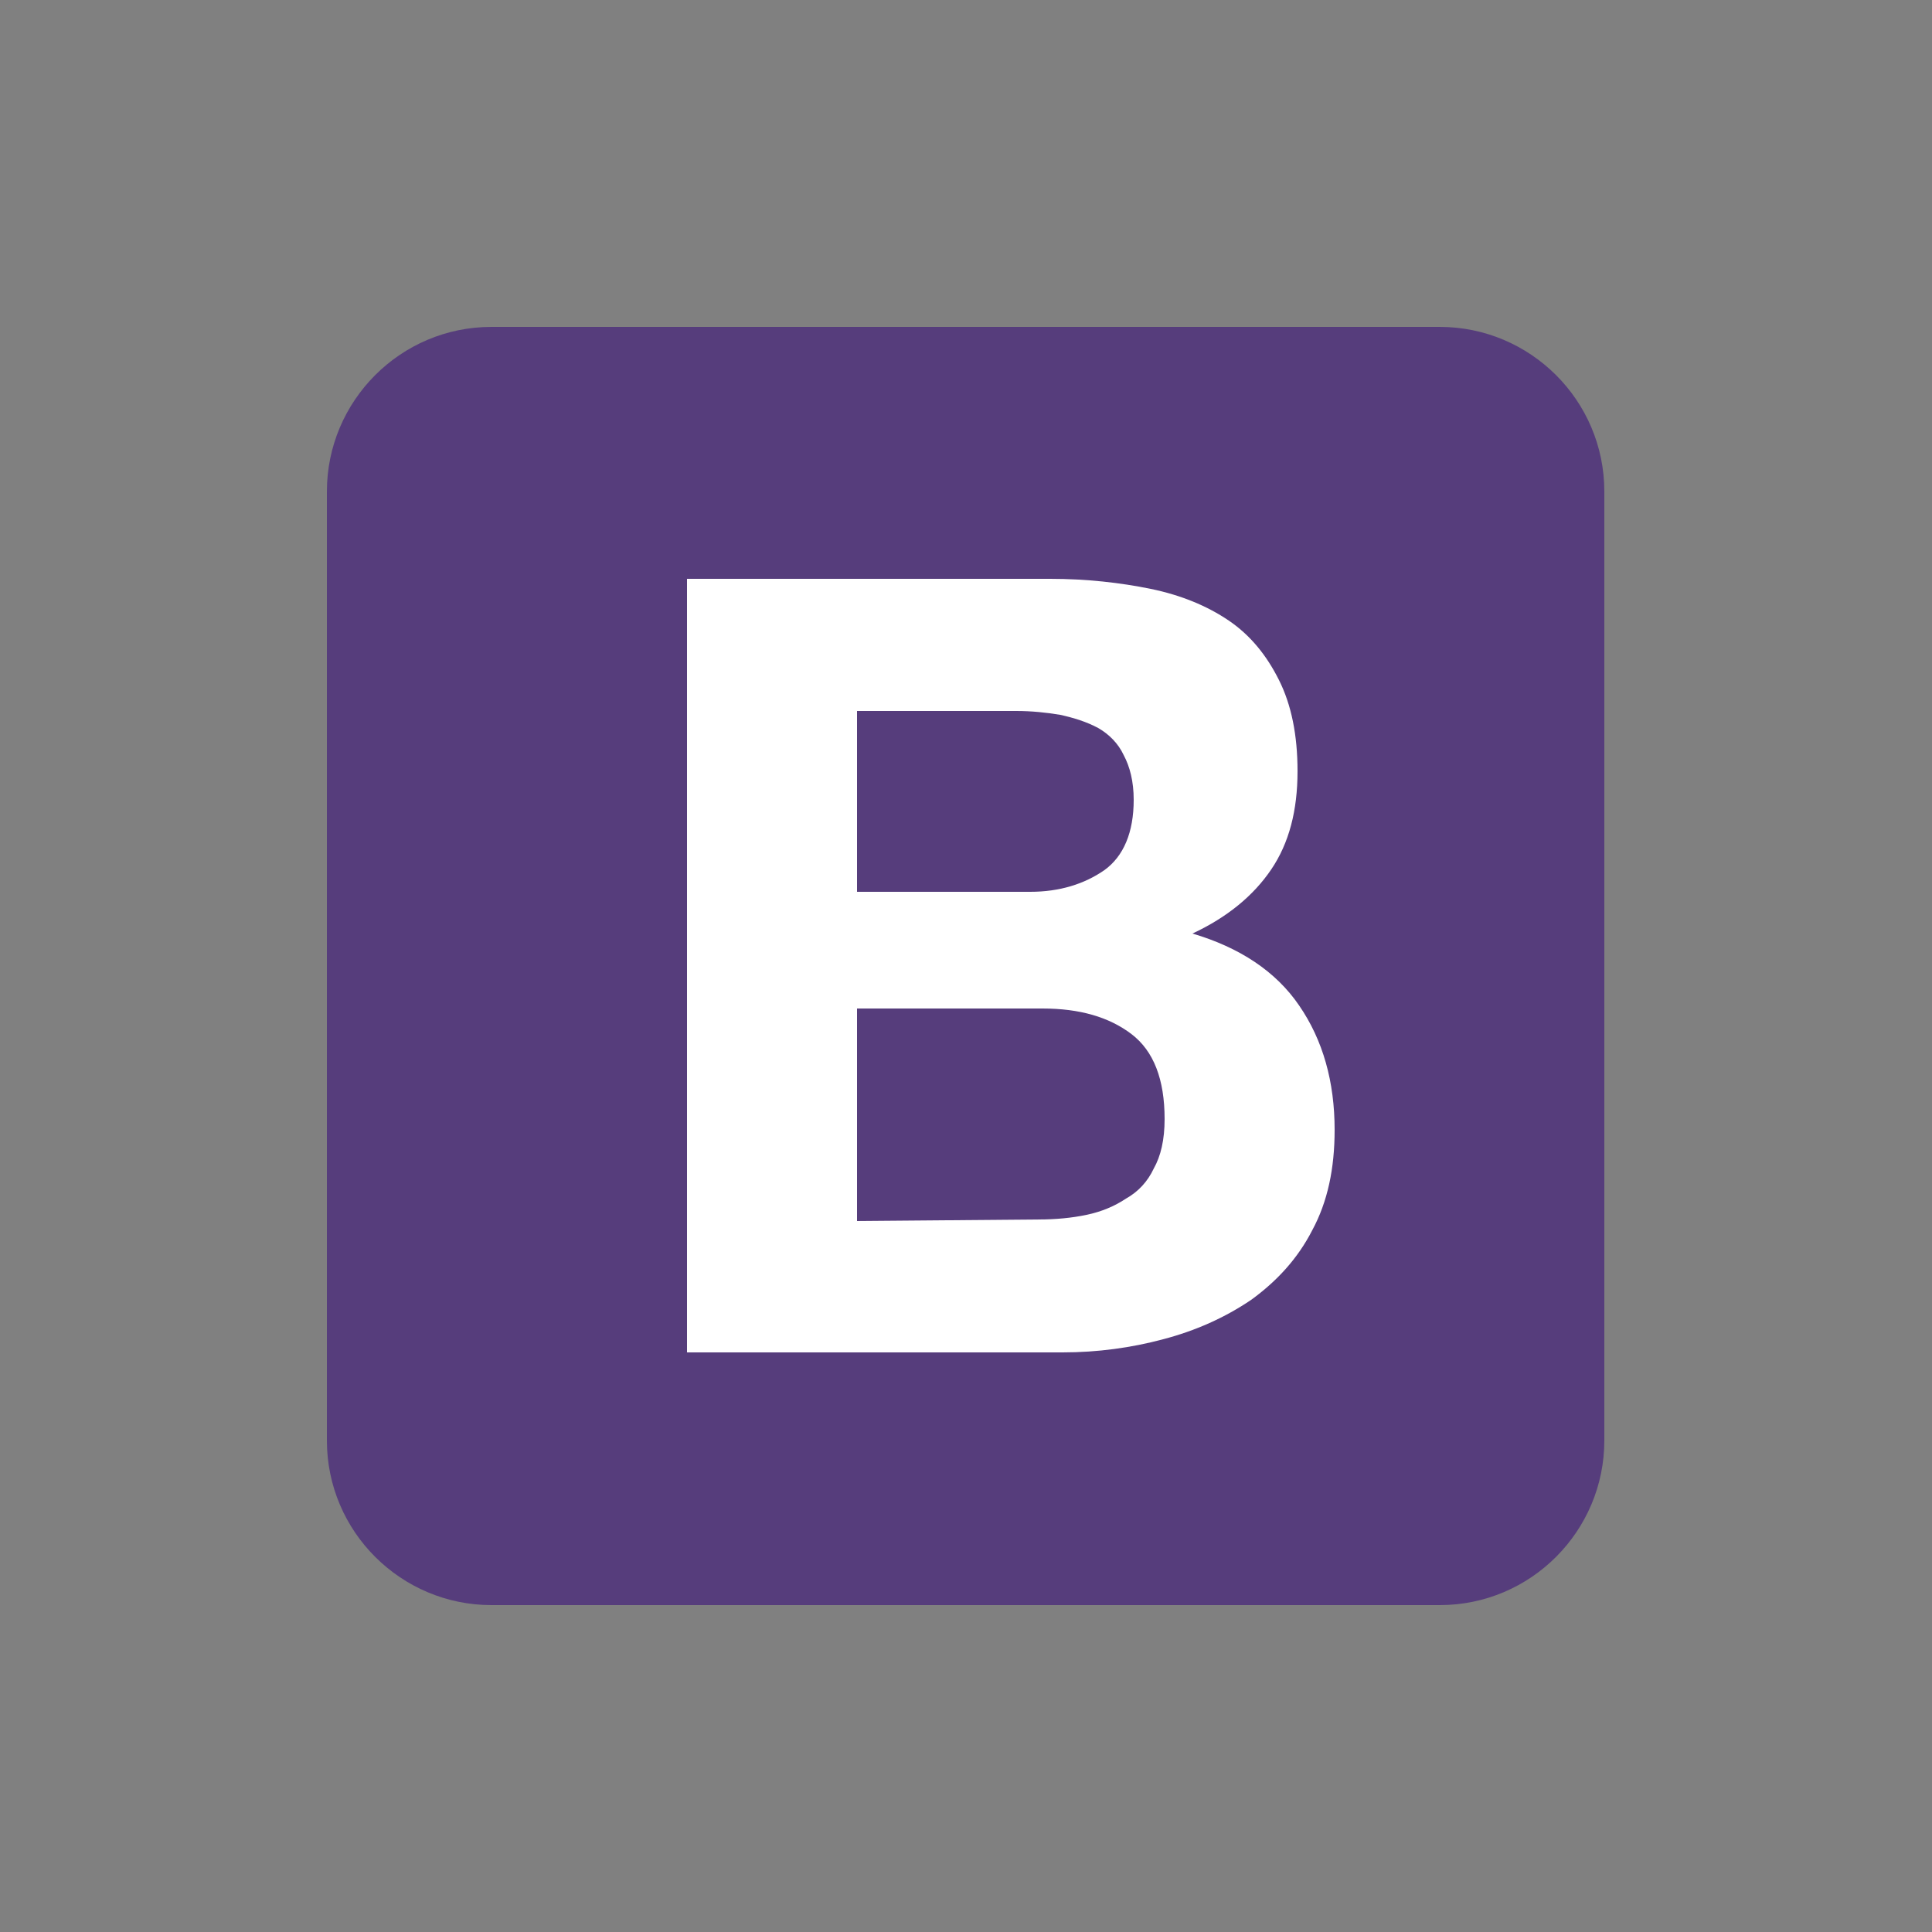 <svg xmlns="http://www.w3.org/2000/svg" xmlns:xlink="http://www.w3.org/1999/xlink" id="Layer_1" x="0px" y="0px" viewBox="0 0 250 250" style="enable-background:new 0 0 250 250;" xml:space="preserve"><rect x="0" y="0" width="250" height="250" fill="#808080" stroke="none"/><style type="text/css">	.st0{fill:#563D7C;}	.st1{fill:#FFFFFF;}</style><path class="st0" d="M42.3,186.4c0,11.8,9.6,21.3,21.3,21.3h122.7c11.8,0,21.3-9.6,21.3-21.3V63.6c0-11.8-9.6-21.3-21.3-21.3H63.6  c-11.8,0-21.3,9.6-21.3,21.3V186.4L42.3,186.4z"></path><path class="st1" d="M110.9,115.4V92h20.6c2,0,3.9,0.2,5.7,0.5c1.8,0.4,3.4,0.9,4.9,1.7c1.4,0.8,2.6,2,3.3,3.5  c0.8,1.5,1.3,3.4,1.3,5.8c0,4.2-1.3,7.3-3.8,9.1c-2.6,1.8-5.8,2.8-9.6,2.8L110.9,115.4L110.9,115.4z M88.9,74.9v100.1h48.6  c4.5,0,8.9-0.6,13-1.7c4.2-1.1,8-2.8,11.4-5.1c3.3-2.4,6-5.3,7.9-9c2-3.7,2.9-8,2.9-13c0-6.2-1.5-11.6-4.6-16.1  c-3-4.4-7.7-7.5-13.8-9.3c4.5-2.1,7.9-4.9,10.2-8.3c2.3-3.4,3.4-7.6,3.4-12.7c0-4.7-0.8-8.6-2.4-11.8c-1.6-3.2-3.7-5.8-6.5-7.7  c-2.8-1.9-6.2-3.3-10.1-4.1c-3.9-0.8-8.3-1.3-13-1.3L88.9,74.9L88.9,74.9z M110.9,158v-27.5h24c4.8,0,8.6,1.1,11.5,3.3  c2.9,2.2,4.3,5.9,4.3,11c0,2.7-0.5,4.8-1.4,6.4c-0.8,1.7-2,3-3.6,3.9c-1.5,1-3.2,1.7-5.1,2.1c-1.9,0.4-4,0.6-6.2,0.6L110.9,158  L110.9,158z"></path></svg>